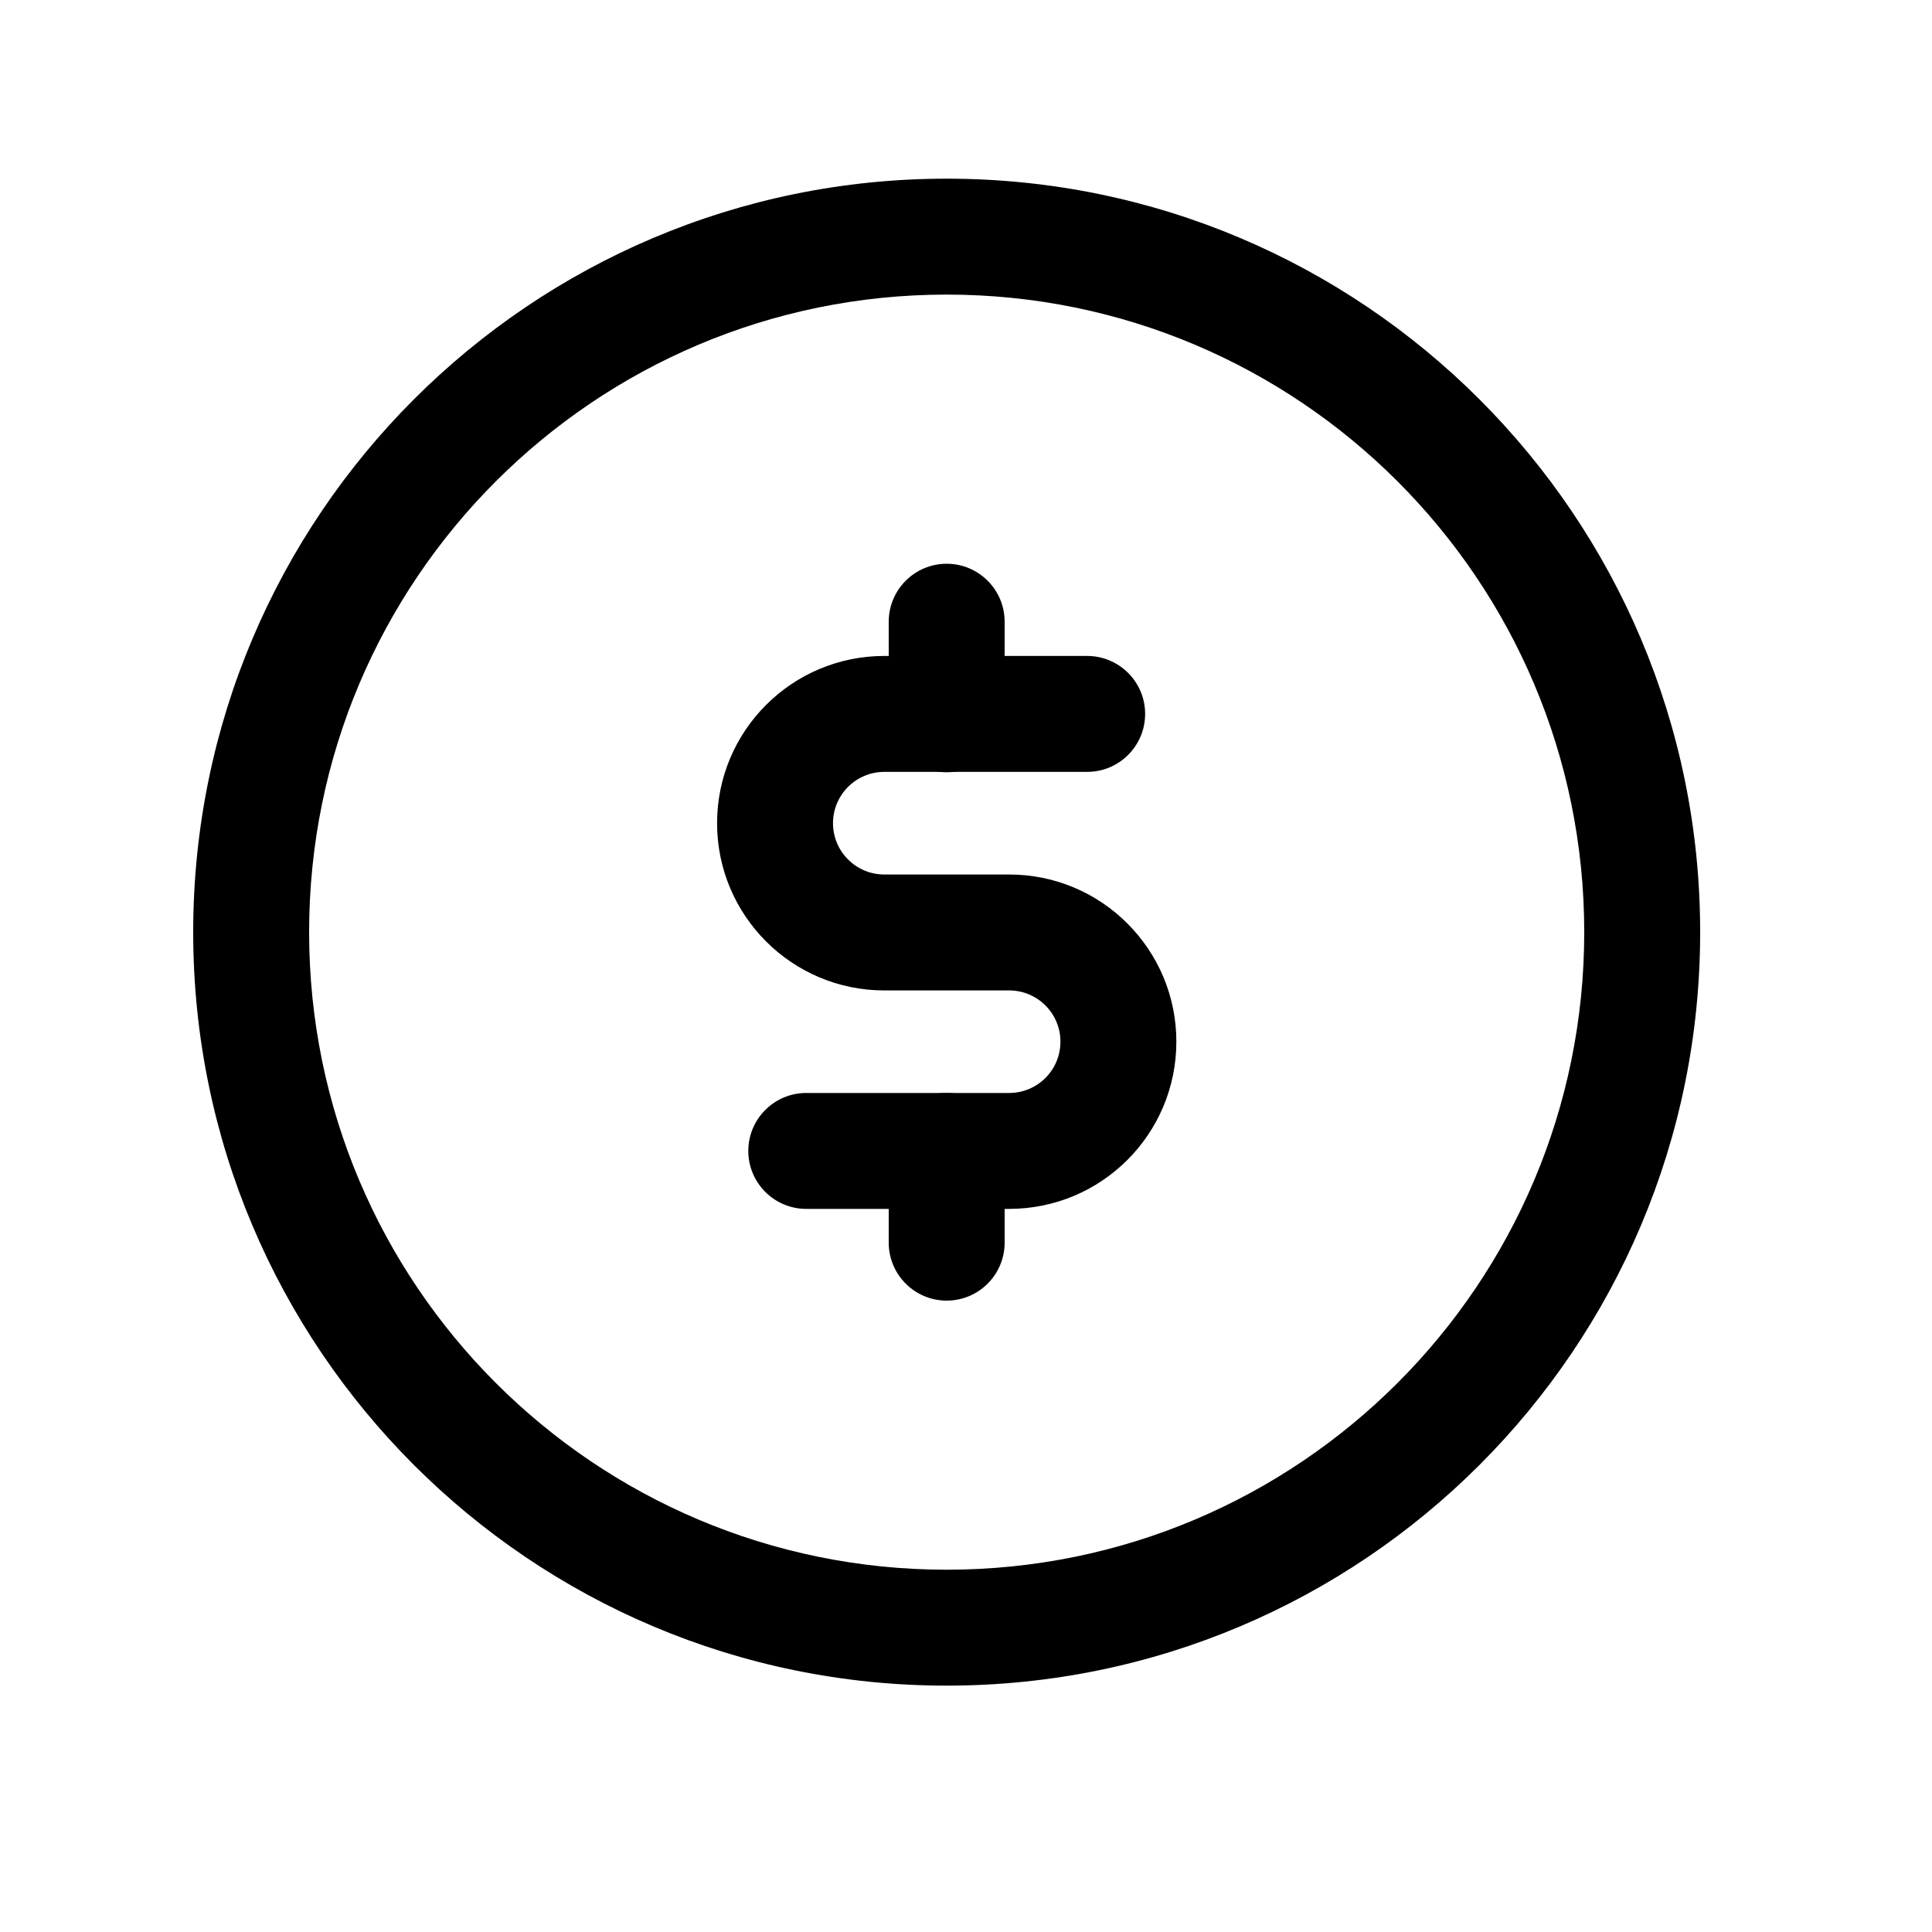 <svg width="25" height="25" viewBox="0 0 25 25" fill="none" xmlns="http://www.w3.org/2000/svg">
<path fill-rule="evenodd" clip-rule="evenodd" d="M12.25 3.812C7.693 3.812 4 7.506 4 12.062C4 16.619 7.693 20.312 12.25 20.312C16.807 20.312 20.5 16.619 20.5 12.062C20.5 7.506 16.807 3.812 12.25 3.812ZM2.5 12.062C2.5 6.677 6.865 2.312 12.25 2.312C17.635 2.312 22 6.677 22 12.062C22 17.448 17.635 21.812 12.25 21.812C6.865 21.812 2.5 17.448 2.5 12.062Z" fill="black"/>
<path fill-rule="evenodd" clip-rule="evenodd" d="M9.279 10.652C9.279 9.458 10.247 8.488 11.443 8.488H14.068C14.482 8.488 14.818 8.824 14.818 9.238C14.818 9.652 14.482 9.988 14.068 9.988H11.443C11.076 9.988 10.779 10.286 10.779 10.652C10.779 11.018 11.076 11.316 11.443 11.316H13.058C14.254 11.316 15.222 12.285 15.222 13.479C15.222 14.675 14.254 15.643 13.058 15.643H10.433C10.019 15.643 9.683 15.307 9.683 14.893C9.683 14.479 10.019 14.143 10.433 14.143H13.058C13.425 14.143 13.722 13.847 13.722 13.479C13.722 13.113 13.425 12.816 13.058 12.816H11.443C10.247 12.816 9.279 11.846 9.279 10.652Z" fill="black"/>
<path fill-rule="evenodd" clip-rule="evenodd" d="M12.25 7.295C12.664 7.295 13 7.631 13 8.045V9.243C13 9.657 12.664 9.993 12.25 9.993C11.836 9.993 11.5 9.657 11.5 9.243V8.045C11.5 7.631 11.836 7.295 12.25 7.295ZM12.25 14.143C12.664 14.143 13 14.479 13 14.893V16.08C13 16.494 12.664 16.83 12.25 16.83C11.836 16.83 11.5 16.494 11.5 16.08V14.893C11.5 14.479 11.836 14.143 12.25 14.143Z" fill="black"/>
</svg>